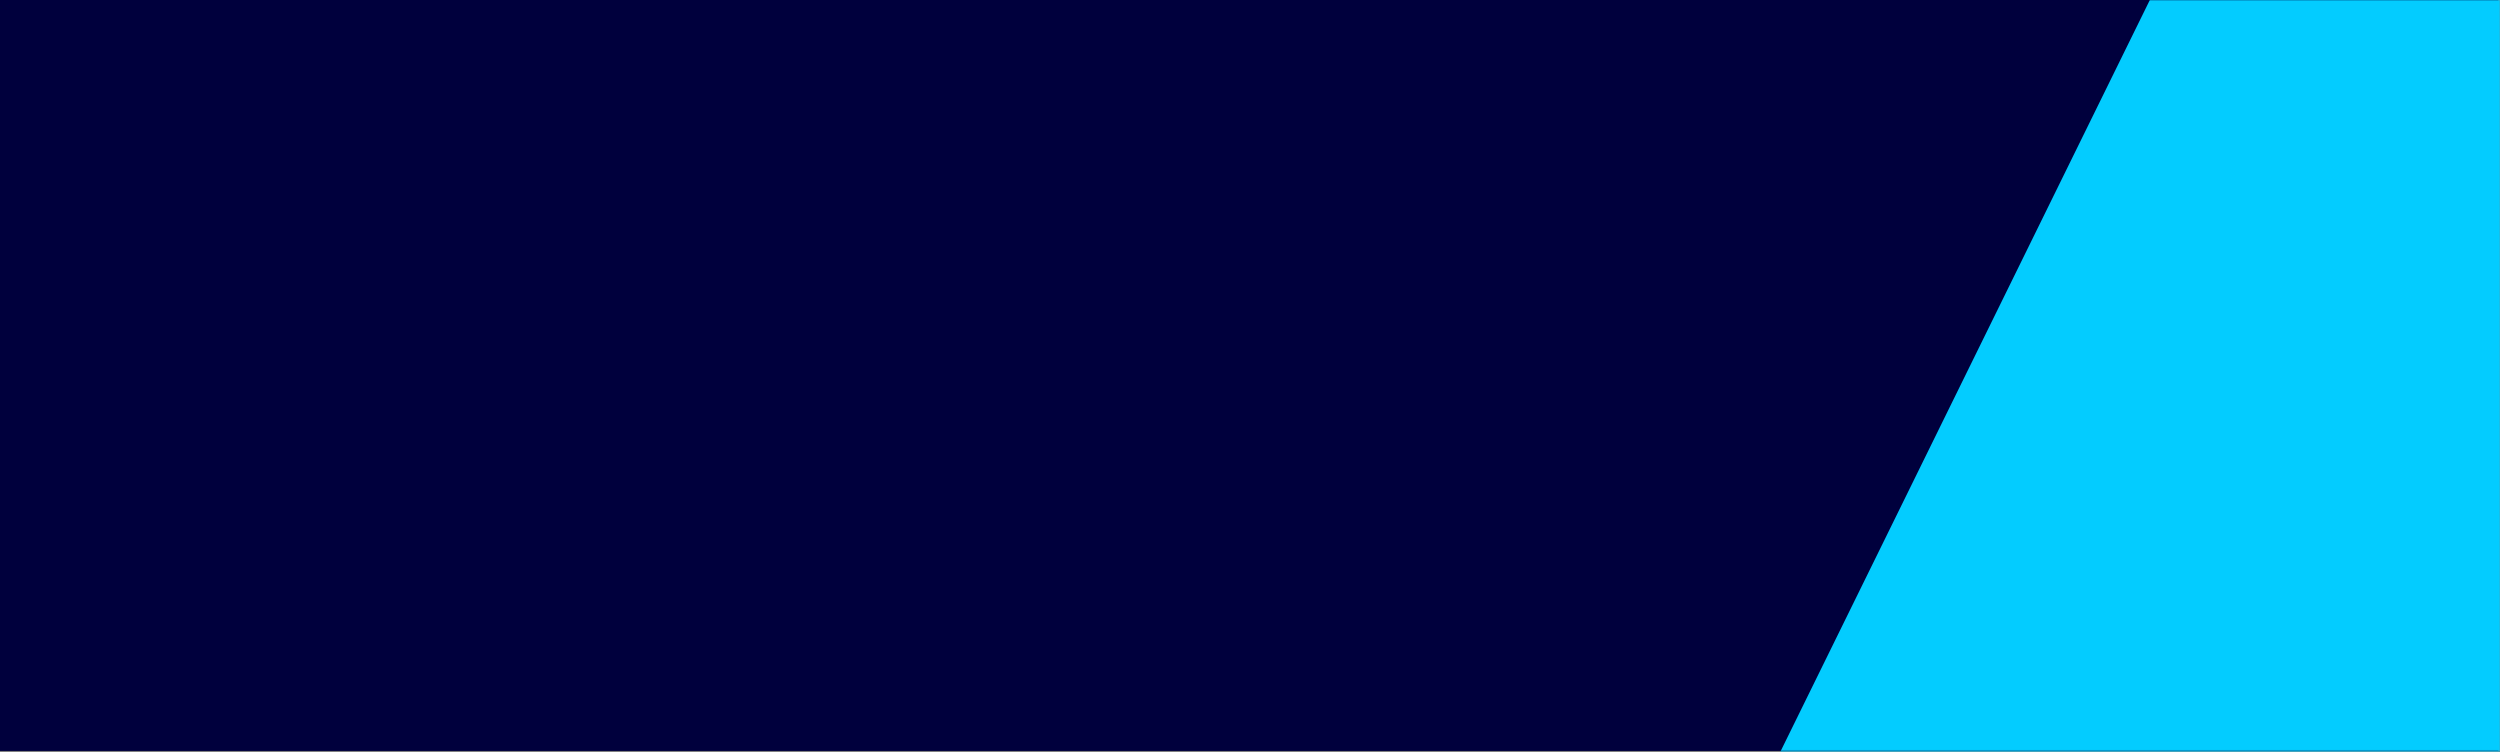 <svg width="1426" height="429" viewBox="0 0 1426 429" fill="none" xmlns="http://www.w3.org/2000/svg">
<rect x="0" y="0" width="1426" height="429" fill="#808080" stroke="none"/>
<rect width="1425" height="428.242" fill="url(#paint0_linear_77_5)"/>
<rect width="1425" height="428.242" fill="#00003D"/>
<circle cx="1170.46" cy="239.724" r="11.872" fill="white"/>
<g clip-path="url(#clip0_77_5)">
<path d="M1176.2 242.742C1176.04 242.903 1175.77 242.903 1175.61 242.742L1170.46 237.584L1165.31 242.742C1165.15 242.903 1164.88 242.903 1164.72 242.742C1164.56 242.58 1164.56 242.318 1164.72 242.156L1170.16 236.716C1170.24 236.635 1170.34 236.595 1170.45 236.595C1170.56 236.595 1170.67 236.635 1170.75 236.716L1176.19 242.156C1176.36 242.318 1176.36 242.58 1176.2 242.742Z" fill="#00003D"/>
</g>
<mask id="mask0_77_5" style="mask-type:alpha" maskUnits="userSpaceOnUse" x="974" y="0" width="452" height="429">
<rect x="974" width="451.992" height="428.341" fill="url(#paint1_linear_77_5)"/>
<rect x="974" width="451.992" height="428.341" fill="#00003D"/>
</mask>
<g mask="url(#mask0_77_5)">
<path d="M1396.52 -346.4L1825.46 526.333H967.576L1396.52 -346.4Z" fill="#03CCFF"/>
</g>
<defs>
<linearGradient id="paint0_linear_77_5" x1="712.5" y1="0" x2="712.5" y2="428.242" gradientUnits="userSpaceOnUse">
<stop stop-color="#00003D" stop-opacity="0.62"/>
<stop offset="0.712" stop-color="#00003D"/>
</linearGradient>
<linearGradient id="paint1_linear_77_5" x1="1200" y1="0" x2="1200" y2="428.341" gradientUnits="userSpaceOnUse">
<stop stop-color="#00003D" stop-opacity="0.62"/>
<stop offset="0.712" stop-color="#00003D"/>
</linearGradient>
<clipPath id="clip0_77_5">
<rect width="13.021" height="13.021" fill="white" transform="matrix(1 0 0 -1 1163.95 246.234)"/>
</clipPath>
</defs>
</svg>
